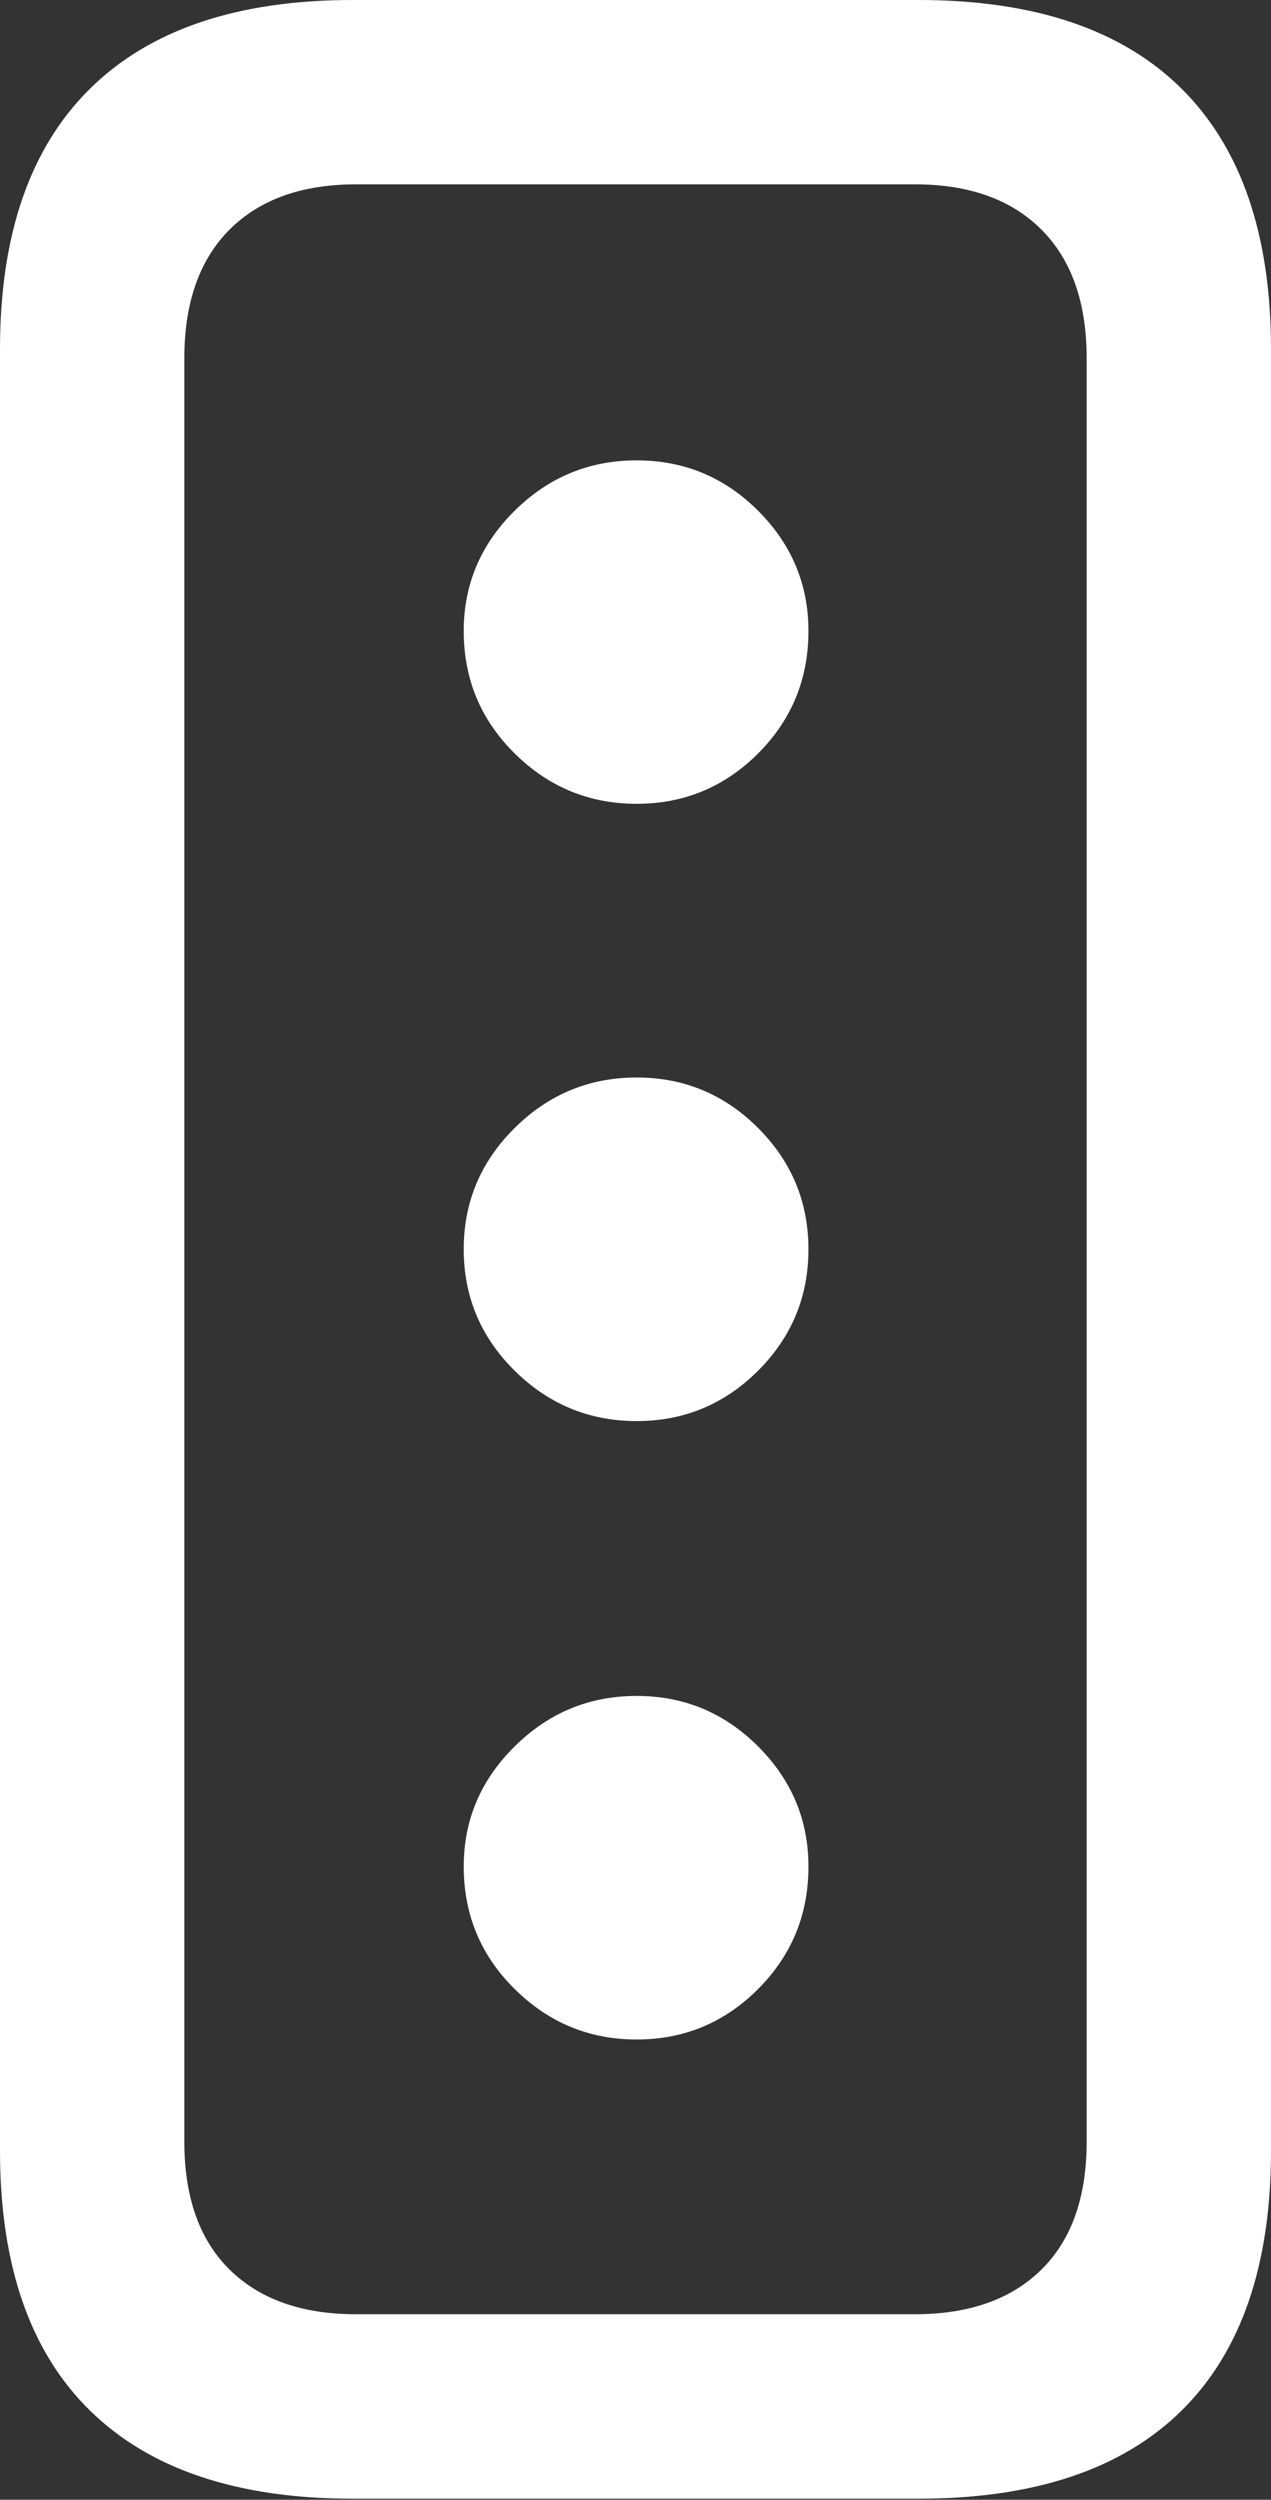 <?xml version="1.0" encoding="UTF-8"?>
<!--Generator: Apple Native CoreSVG 175.5-->
<!DOCTYPE svg
PUBLIC "-//W3C//DTD SVG 1.1//EN"
       "http://www.w3.org/Graphics/SVG/1.1/DTD/svg11.dtd">
<svg version="1.1" xmlns="http://www.w3.org/2000/svg" xmlns:xlink="http://www.w3.org/1999/xlink" width="10.84" height="21.318">
 <rect width="100%" height="100%" fill="#333333" stroke="none"/>
 <g>
  <rect height="21.318" opacity="0" width="10.84" x="0" y="0"/>
  <path d="M3.008 21.309L7.832 21.309Q9.316 21.309 10.078 20.557Q10.84 19.805 10.84 18.34L10.84 2.979Q10.84 1.514 10.078 0.757Q9.316 0 7.832 0L3.008 0Q1.533 0 0.767 0.757Q0 1.514 0 2.979L0 18.34Q0 19.805 0.767 20.557Q1.533 21.309 3.008 21.309ZM3.037 19.736Q2.344 19.736 1.958 19.355Q1.572 18.975 1.572 18.262L1.572 3.057Q1.572 2.344 1.958 1.958Q2.344 1.572 3.037 1.572L7.803 1.572Q8.496 1.572 8.882 1.958Q9.268 2.344 9.268 3.057L9.268 18.262Q9.268 18.975 8.882 19.355Q8.496 19.736 7.803 19.736Z" fill="#ffffff"/>
  <path d="M5.43 6.855Q6.035 6.855 6.465 6.426Q6.895 5.996 6.895 5.381Q6.895 4.785 6.465 4.355Q6.035 3.926 5.43 3.926Q4.824 3.926 4.39 4.355Q3.955 4.785 3.955 5.381Q3.955 5.996 4.39 6.426Q4.824 6.855 5.43 6.855ZM5.43 12.119Q6.035 12.119 6.465 11.69Q6.895 11.26 6.895 10.654Q6.895 10.049 6.465 9.619Q6.035 9.189 5.43 9.189Q4.824 9.189 4.39 9.619Q3.955 10.049 3.955 10.654Q3.955 11.26 4.39 11.69Q4.824 12.119 5.43 12.119ZM5.43 17.393Q6.035 17.393 6.465 16.963Q6.895 16.533 6.895 15.918Q6.895 15.322 6.465 14.893Q6.035 14.463 5.43 14.463Q4.824 14.463 4.39 14.893Q3.955 15.322 3.955 15.918Q3.955 16.533 4.39 16.963Q4.824 17.393 5.43 17.393Z" fill="#ffffff"/>
 </g>
</svg>
